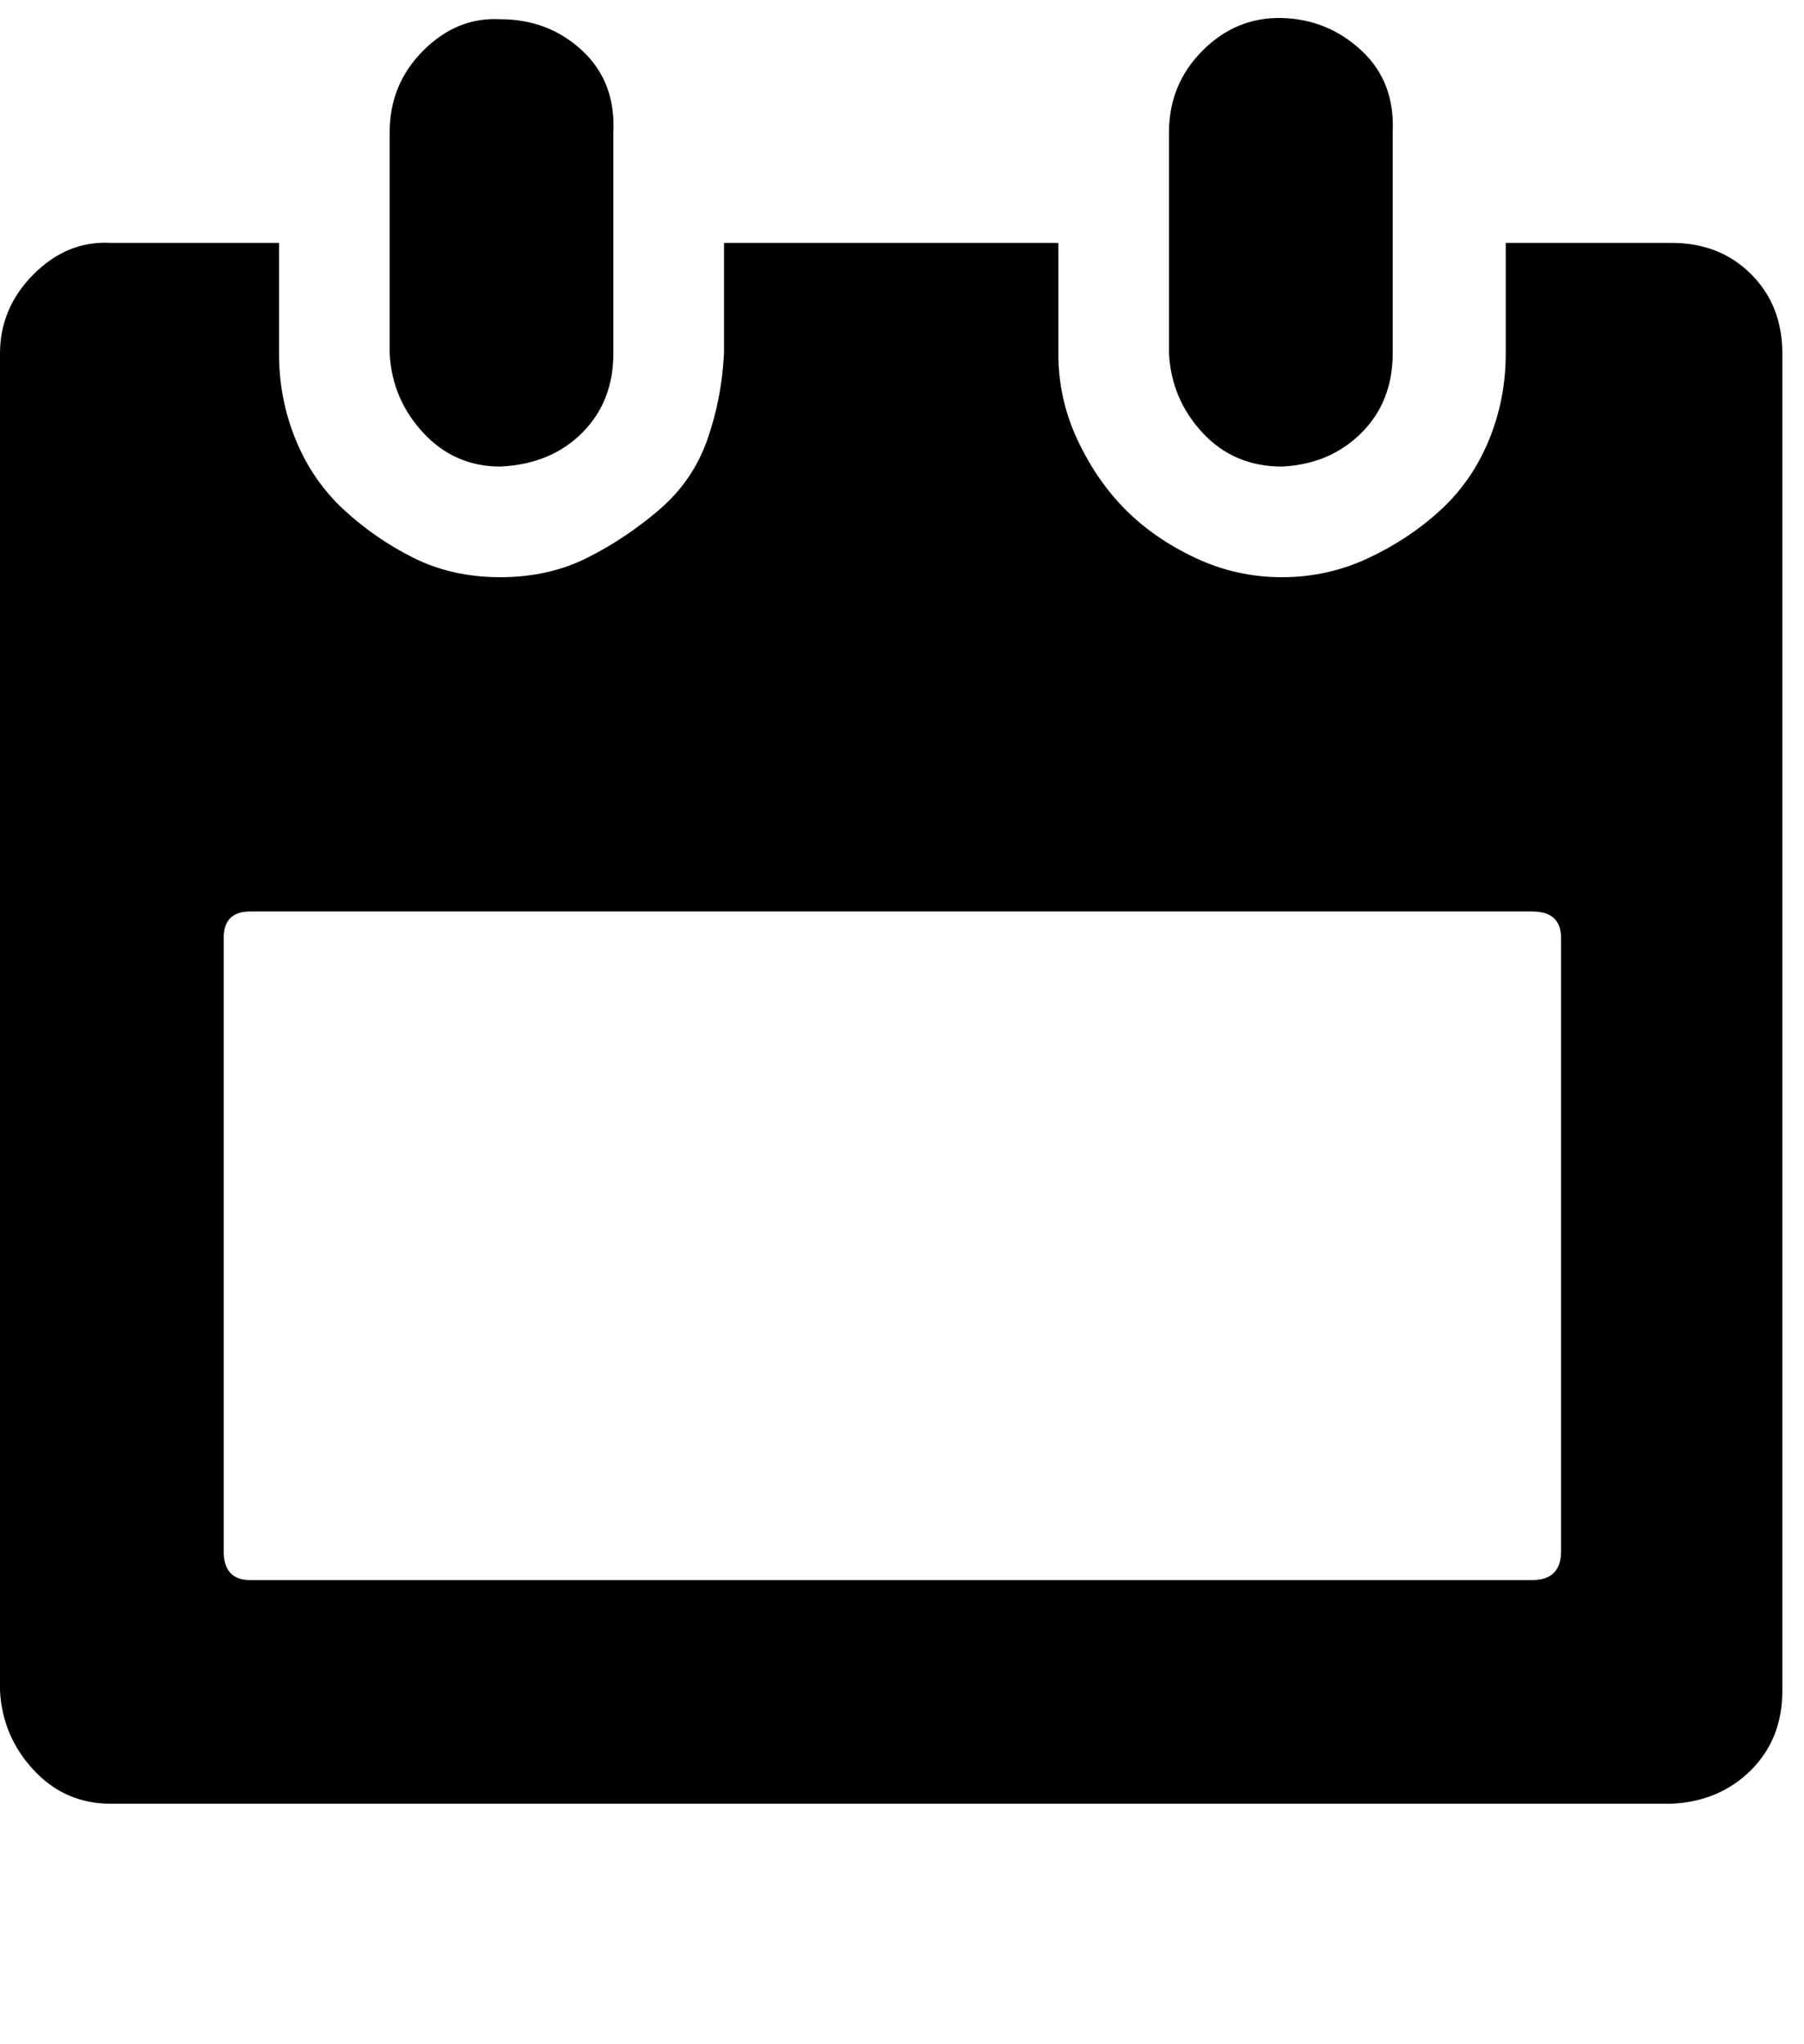 <svg xmlns="http://www.w3.org/2000/svg" xmlns:xlink="http://www.w3.org/1999/xlink" width="750" height="850" viewBox="0 0 750 850"><path fill="currentColor" d="M533 194q-20 0-33-14t-14-33V55q0-20 14-34t33-13.5T566 21t13 34v92q0 20-13 33t-33 14m-325 0q-19 0-32-14t-14-33V55q0-20 14-34t32-13q20 0 34 13t13 34v92q0 20-13 33t-34 14m487-93q20 0 33 13t13 33v556q0 20-13 33t-33 14H46q-19 0-32-14T0 703V147q0-19 14-33t32-13h70v46q0 19 7 36t20 29t29 20t36 8t36-8t30-20t20-29t7-36v-46h139v46q0 19 8 36t20 29t29 20t36 8t36-8t30-20t20-29t7-36v-46zm-46 289q0-11-12-11H104q-11 0-11 11v255q0 12 11 12h533q12 0 12-12z"/></svg>